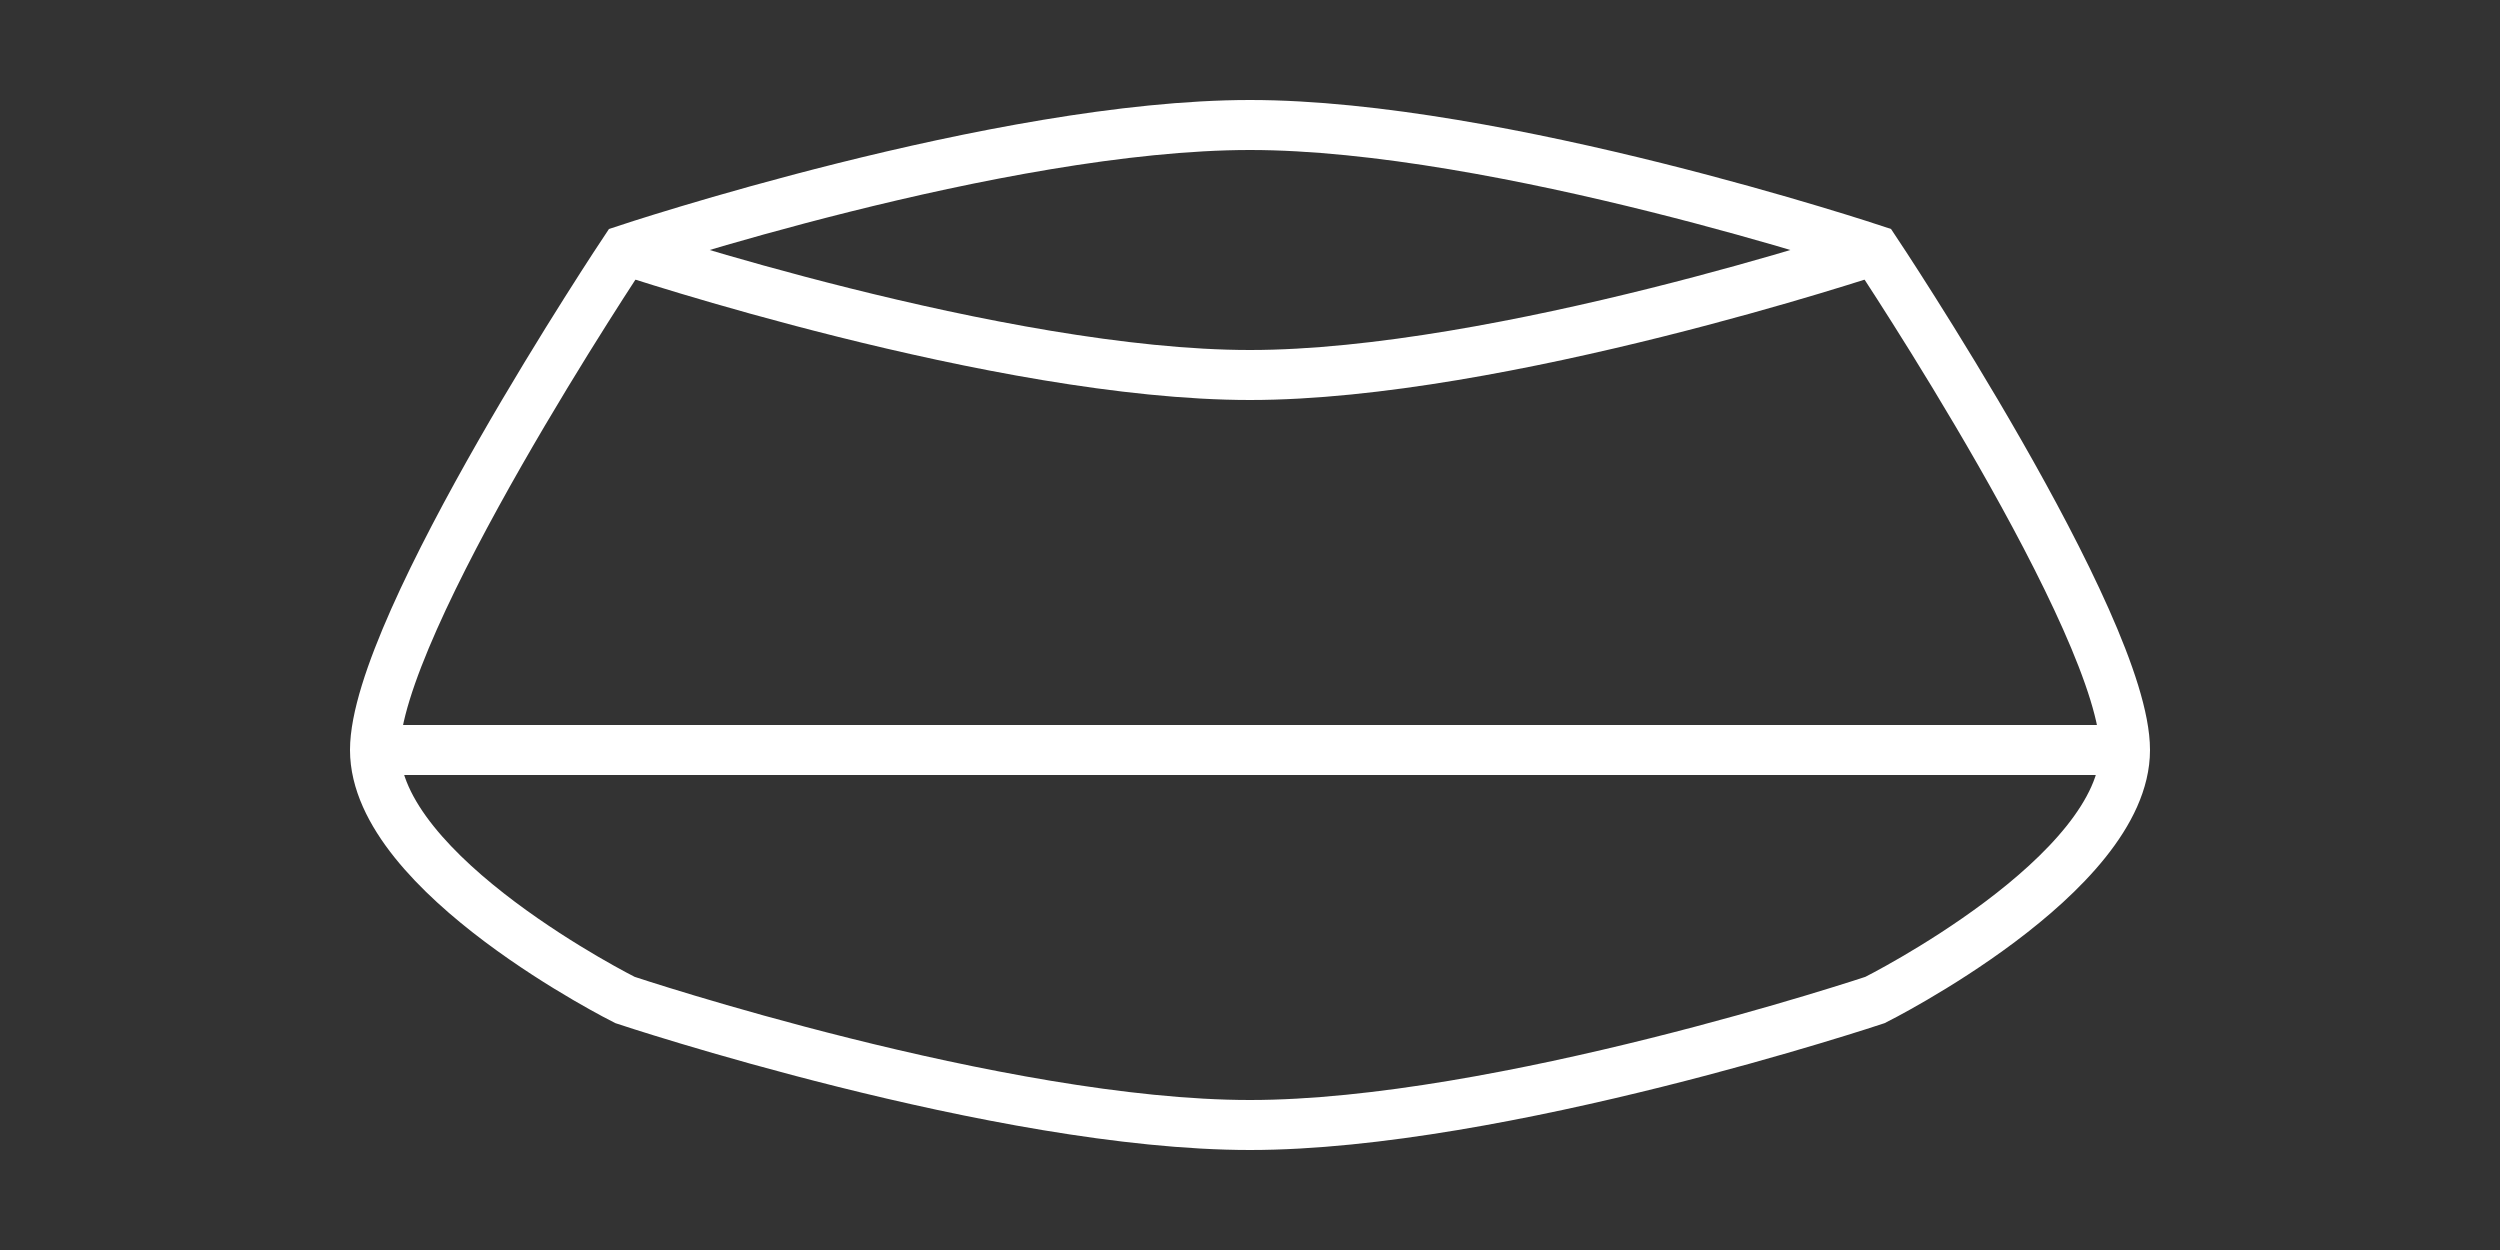 <?xml version="1.0" encoding="UTF-8"?>
<svg width="200" height="100" viewBox="0 0 200 100" fill="none" xmlns="http://www.w3.org/2000/svg">
  <rect x="0" y="0" width="200" height="100" fill="#333333" stroke="none"/>
  <path d="M50 20C50 20 80 10 100 10C120 10 150 20 150 20C150 20 170 50 170 60C170 70 150 80 150 80C150 80 120 90 100 90C80 90 50 80 50 80C50 80 30 70 30 60C30 50 50 20 50 20Z" stroke="#FFFFFF" stroke-width="4" fill="none"/>
  <path d="M50 20C50 20 80 30 100 30C120 30 150 20 150 20" stroke="#FFFFFF" stroke-width="4" fill="none"/>
  <path d="M30 60L170 60" stroke="#FFFFFF" stroke-width="4"/>
</svg>